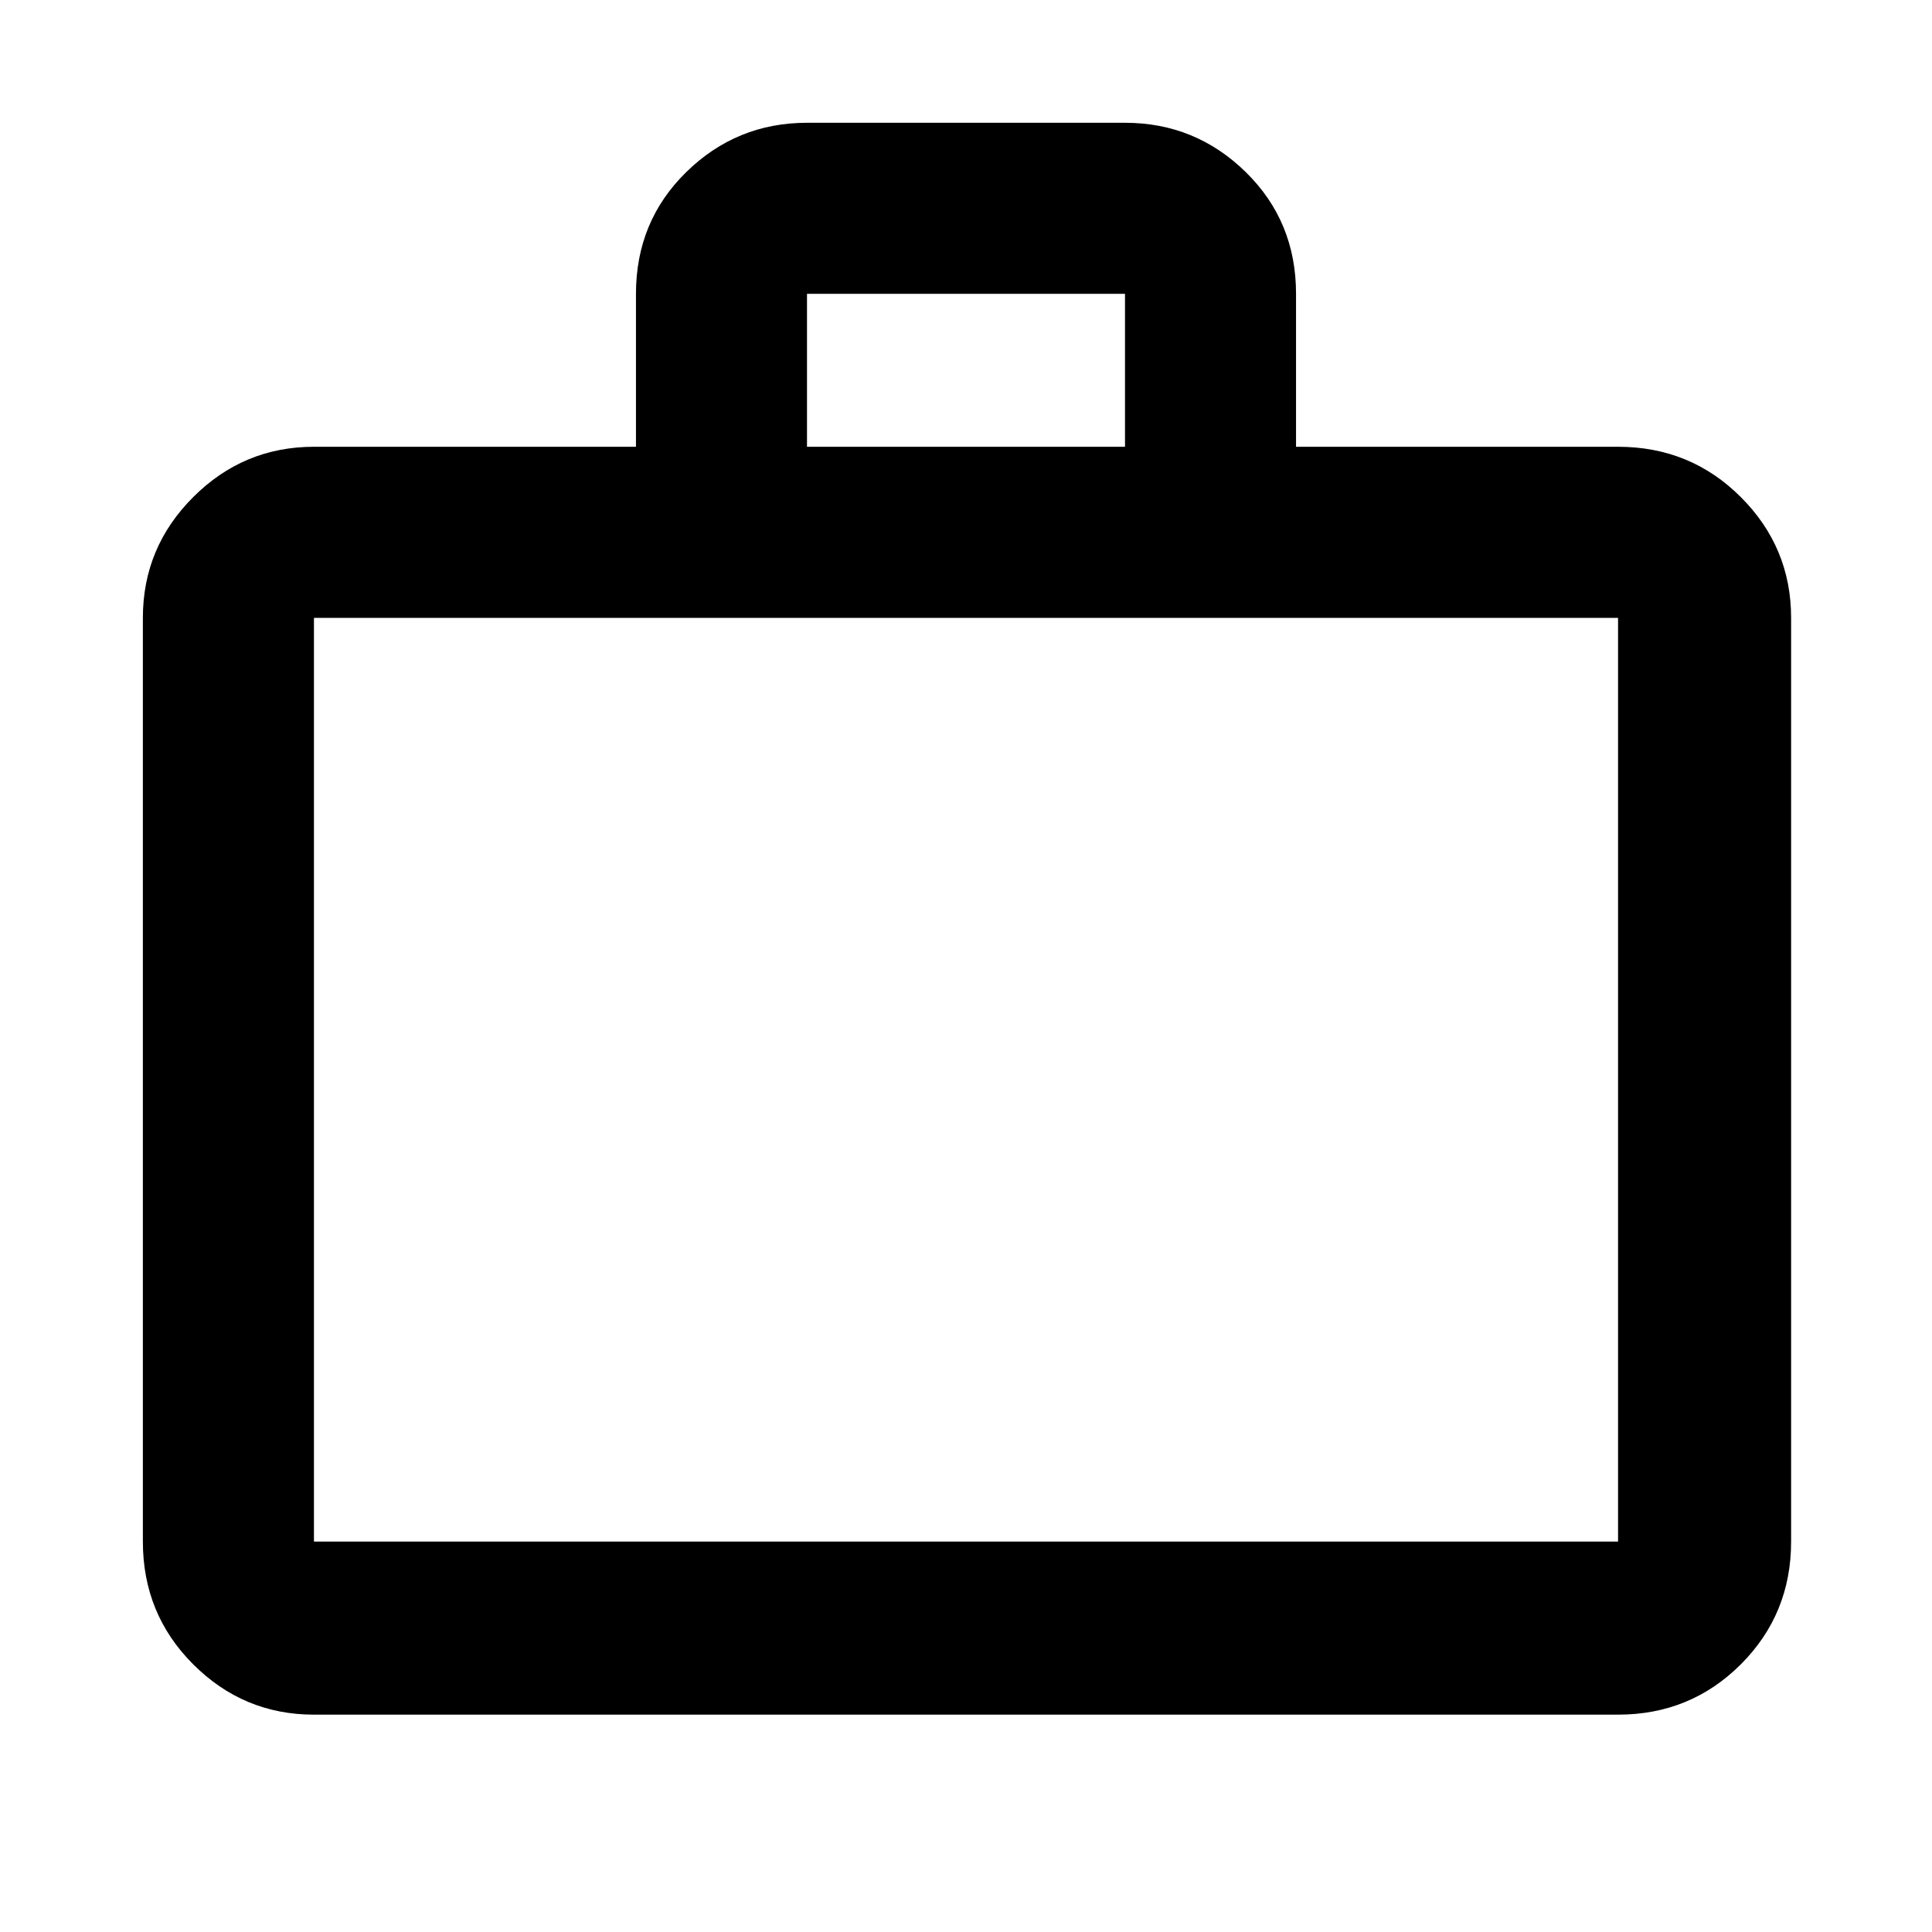 <svg xmlns="http://www.w3.org/2000/svg" height="40" width="40"><path d="M6.5 35.5Q5.042 35.5 4 34.458Q2.958 33.417 2.958 31.917V12.792Q2.958 11.333 4 10.292Q5.042 9.25 6.5 9.25H13.167V6.083Q13.167 4.583 14.208 3.563Q15.25 2.542 16.708 2.542H23.292Q24.75 2.542 25.792 3.563Q26.833 4.583 26.833 6.083V9.25H33.5Q35 9.25 36.042 10.292Q37.083 11.333 37.083 12.792V31.917Q37.083 33.417 36.042 34.458Q35 35.5 33.5 35.5ZM16.708 9.25H23.292V6.083Q23.292 6.083 23.292 6.083Q23.292 6.083 23.292 6.083H16.708Q16.708 6.083 16.708 6.083Q16.708 6.083 16.708 6.083ZM6.5 31.917H33.5Q33.5 31.917 33.5 31.917Q33.5 31.917 33.5 31.917V12.792Q33.5 12.792 33.5 12.792Q33.5 12.792 33.5 12.792H6.5Q6.5 12.792 6.5 12.792Q6.5 12.792 6.5 12.792V31.917Q6.5 31.917 6.5 31.917Q6.5 31.917 6.5 31.917ZM6.5 31.917Q6.5 31.917 6.5 31.917Q6.5 31.917 6.5 31.917V12.792Q6.5 12.792 6.5 12.792Q6.5 12.792 6.5 12.792Q6.5 12.792 6.5 12.792Q6.5 12.792 6.5 12.792V31.917Q6.5 31.917 6.5 31.917Q6.5 31.917 6.5 31.917Z"/></svg>